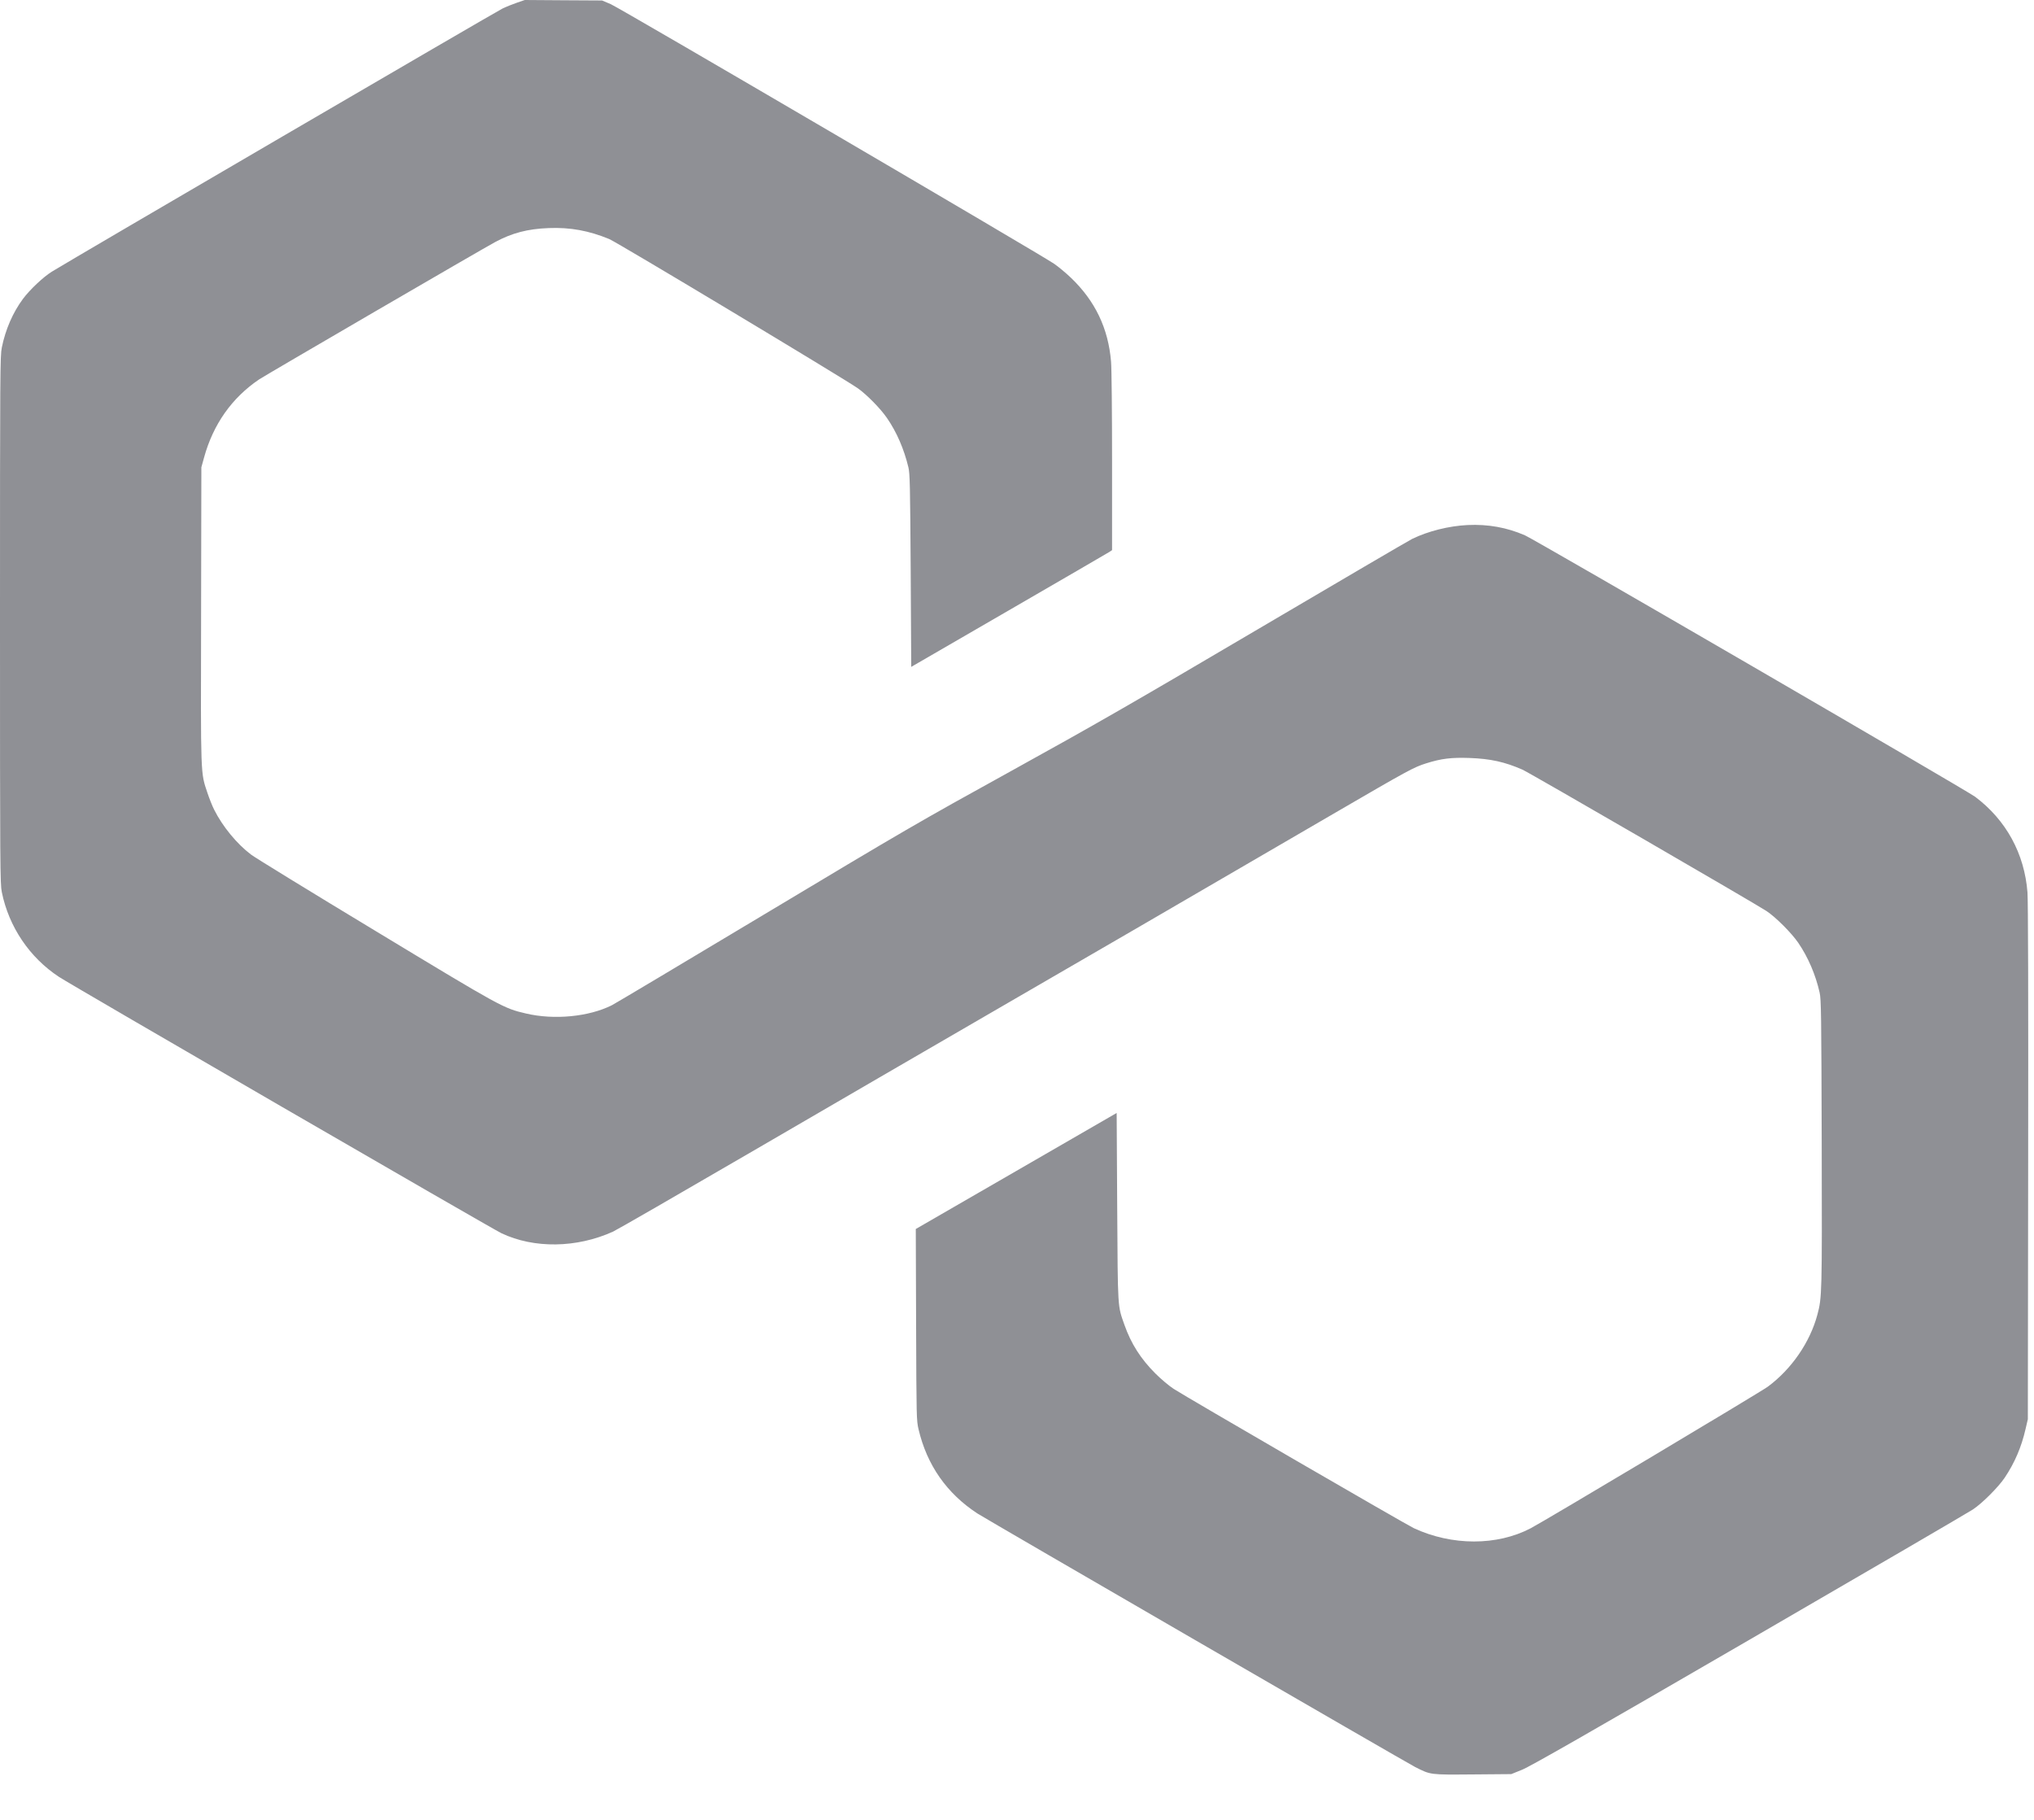 <svg width="38" height="34" viewBox="0 0 38 34" fill="none" xmlns="http://www.w3.org/2000/svg">
<path fill-rule="evenodd" clip-rule="evenodd" d="M9.662 0.049C9.584 0.075 9.46 0.125 9.387 0.16C9.273 0.214 1.345 4.842 0.969 5.075C0.809 5.174 0.556 5.413 0.429 5.584C0.241 5.837 0.102 6.156 0.034 6.492C0.002 6.65 0 6.93 0 11.58C0 16.231 0.002 16.51 0.034 16.668C0.166 17.317 0.552 17.889 1.102 18.251C1.35 18.414 9.181 22.951 9.368 23.04C9.978 23.329 10.773 23.318 11.453 23.01C11.518 22.981 12.691 22.305 14.06 21.508C15.429 20.711 17.489 19.514 18.639 18.848C20.577 17.726 21.498 17.191 24.918 15.2C26.323 14.382 26.413 14.334 26.645 14.261C26.927 14.172 27.116 14.149 27.455 14.161C27.843 14.175 28.113 14.234 28.443 14.379C28.566 14.432 32.783 16.876 33.003 17.021C33.174 17.134 33.47 17.43 33.595 17.613C33.78 17.884 33.919 18.207 33.995 18.544C34.024 18.673 34.027 18.939 34.034 21.356C34.041 24.175 34.039 24.241 33.953 24.562C33.815 25.078 33.47 25.579 33.027 25.907C32.892 26.007 28.86 28.414 28.597 28.552C27.967 28.882 27.127 28.881 26.415 28.551C26.269 28.483 22.184 26.114 21.926 25.947C21.842 25.893 21.689 25.764 21.584 25.659C21.312 25.387 21.131 25.103 21.008 24.754C20.878 24.384 20.884 24.49 20.872 22.552L20.862 20.793L18.986 21.877L17.109 22.961L17.115 24.747C17.121 26.487 17.122 26.538 17.161 26.704C17.318 27.372 17.687 27.9 18.259 28.275C18.42 28.38 26.286 32.936 26.439 33.013C26.734 33.161 26.707 33.157 27.515 33.151L28.234 33.145L28.435 33.064C28.586 33.004 29.654 32.393 32.682 30.636C34.907 29.346 36.787 28.249 36.86 28.2C37.035 28.083 37.333 27.785 37.453 27.607C37.639 27.329 37.765 27.036 37.842 26.699L37.885 26.514L37.891 21.717C37.895 18.61 37.89 16.832 37.878 16.672C37.822 15.947 37.479 15.321 36.902 14.887C36.735 14.762 28.691 10.09 28.491 10.002C28.155 9.855 27.801 9.791 27.419 9.809C27.069 9.826 26.68 9.923 26.383 10.068C26.325 10.096 25.029 10.855 23.503 11.754C21.148 13.142 20.452 13.542 18.895 14.402C17.152 15.364 16.927 15.495 14.297 17.072C12.777 17.983 11.488 18.752 11.432 18.78C11.002 18.996 10.353 19.059 9.827 18.935C9.403 18.836 9.382 18.824 7.021 17.396C5.814 16.667 4.764 16.023 4.689 15.965C4.424 15.765 4.157 15.439 4.001 15.127C3.967 15.061 3.911 14.919 3.875 14.812C3.746 14.426 3.75 14.543 3.757 11.485L3.762 8.73L3.813 8.546C3.983 7.928 4.331 7.434 4.84 7.089C4.954 7.012 9.02 4.645 9.253 4.521C9.567 4.352 9.859 4.276 10.251 4.261C10.652 4.245 11.001 4.309 11.382 4.466C11.526 4.525 15.759 7.067 16.026 7.254C16.192 7.371 16.451 7.634 16.571 7.81C16.753 8.074 16.888 8.386 16.971 8.73C16.999 8.848 17.004 9.065 17.014 10.661L17.024 12.459L18.849 11.402C19.853 10.821 20.697 10.33 20.725 10.312L20.776 10.278L20.776 8.63C20.776 7.715 20.768 6.882 20.757 6.756C20.706 6.134 20.459 5.62 20.005 5.187C19.912 5.098 19.772 4.982 19.694 4.928C19.41 4.736 11.568 0.143 11.409 0.077L11.248 0.009L10.526 0.005L9.804 0L9.662 0.049Z" fill="#8F9095"/>
</svg>
